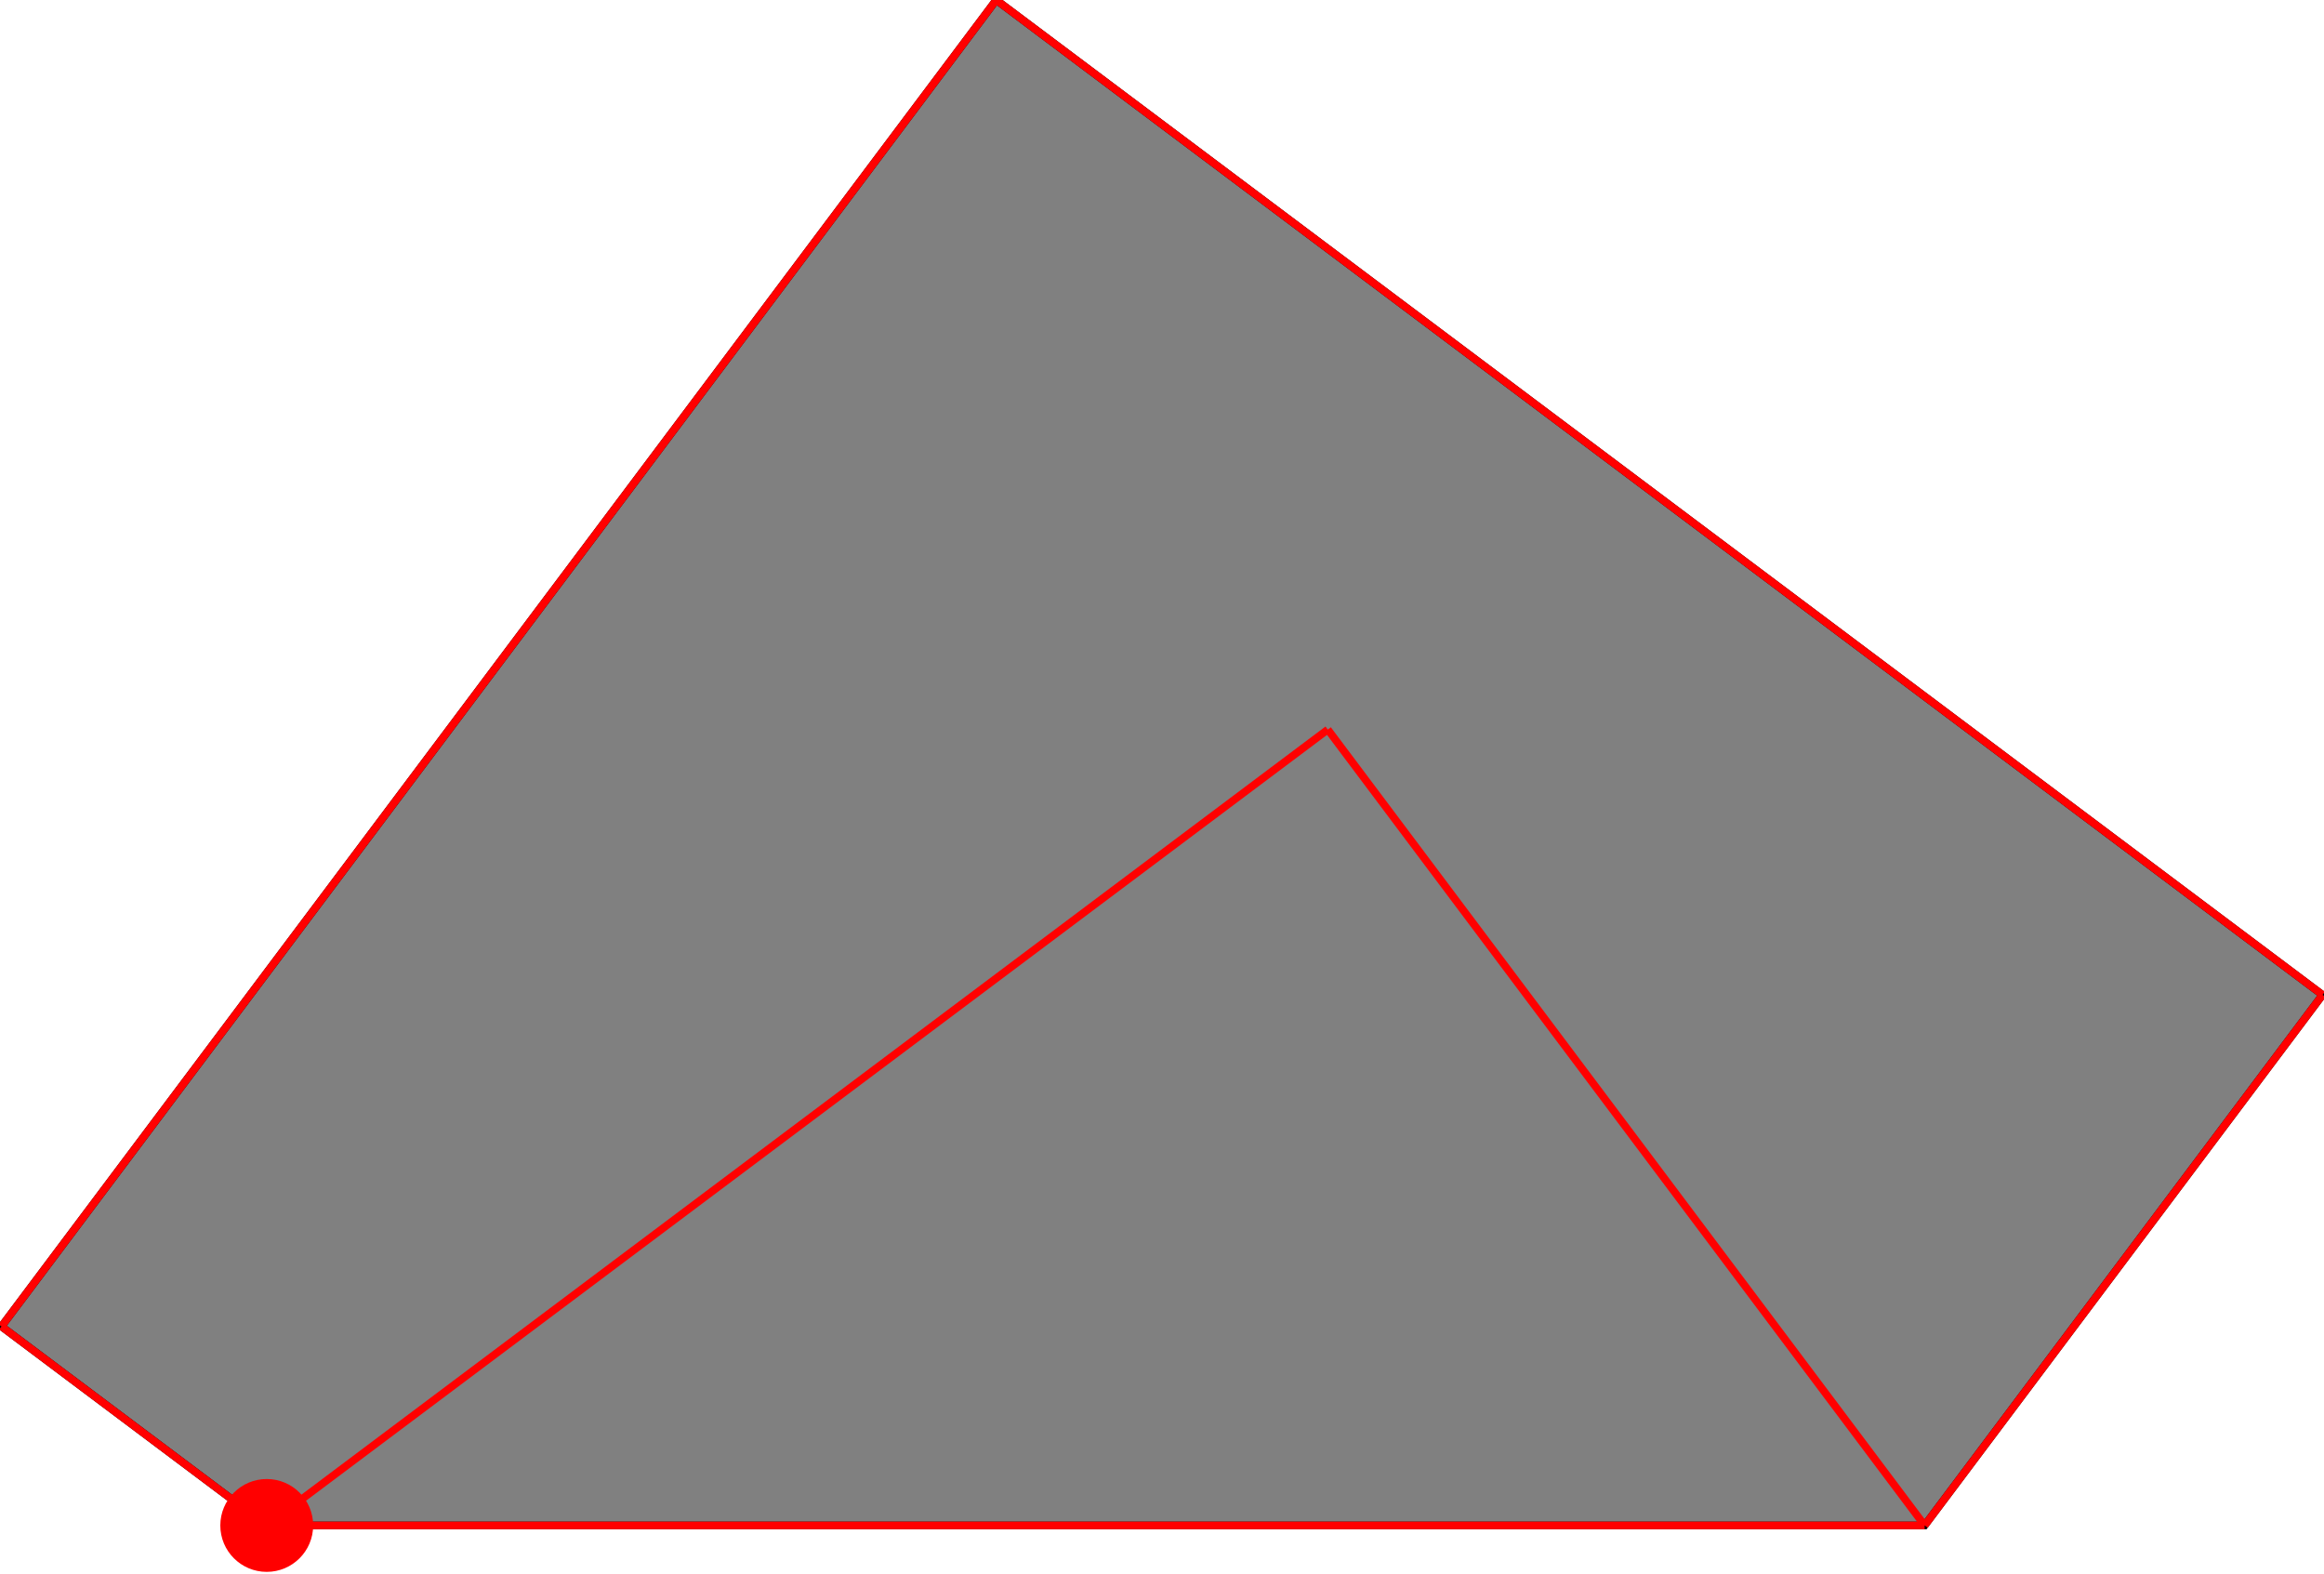 <?xml version="1.0" encoding="UTF-8"?>
<!DOCTYPE svg PUBLIC "-//W3C//DTD SVG 1.1//EN"
    "http://www.w3.org/Graphics/SVG/1.1/DTD/svg11.dtd"><svg xmlns="http://www.w3.org/2000/svg" height="338.571" stroke-opacity="1" viewBox="0 0 500 339" font-size="1" width="500" xmlns:xlink="http://www.w3.org/1999/xlink" stroke="rgb(0,0,0)" version="1.1"><defs></defs><defs></defs><g stroke-linejoin="miter" stroke-opacity="1.0" fill-opacity="1.0" stroke="rgb(0,0,0)" stroke-width="1.646" fill="rgb(128,128,128)" stroke-linecap="butt" stroke-miterlimit="10.0"><path d="M 57.143,328.571 h 357.143 l 85.714,-114.286 l -285.714,-214.286 l -214.286,285.714 l 57.143,42.857 Z"/></g><defs></defs><g stroke-linejoin="miter" stroke-opacity="1.0" fill-opacity="1.0" stroke="rgb(0,0,0)" stroke-width="0.0" fill="rgb(255,0,0)" stroke-linecap="butt" stroke-miterlimit="10.0"><path d="M 67.143,328.571 c 0,-5.523 -4.477,-10 -10 -10c -5.523,-0 -10,4.477 -10 10c -0,5.523 4.477,10 10 10c 5.523,0 10,-4.477 10 -10Z"/></g><defs></defs><g stroke-linejoin="miter" stroke-opacity="1.0" fill-opacity="0.0" stroke="rgb(255,0,0)" stroke-width="1.646" fill="rgb(0,0,0)" stroke-linecap="butt" stroke-miterlimit="10.0"><path d="M 500,214.286 l -285.714,-214.286 "/></g><defs></defs><g stroke-linejoin="miter" stroke-opacity="1.0" fill-opacity="0.0" stroke="rgb(255,0,0)" stroke-width="1.646" fill="rgb(0,0,0)" stroke-linecap="butt" stroke-miterlimit="10.0"><path d="M 414.286,328.571 l -128.571,-171.429 "/></g><defs></defs><g stroke-linejoin="miter" stroke-opacity="1.0" fill-opacity="0.0" stroke="rgb(255,0,0)" stroke-width="1.646" fill="rgb(0,0,0)" stroke-linecap="butt" stroke-miterlimit="10.0"><path d="M -0,285.714 l 214.286,-285.714 "/></g><defs></defs><g stroke-linejoin="miter" stroke-opacity="1.0" fill-opacity="0.0" stroke="rgb(255,0,0)" stroke-width="1.646" fill="rgb(0,0,0)" stroke-linecap="butt" stroke-miterlimit="10.0"><path d="M 57.143,328.571 l -57.143,-42.857 "/></g><defs></defs><g stroke-linejoin="miter" stroke-opacity="1.0" fill-opacity="0.0" stroke="rgb(255,0,0)" stroke-width="1.646" fill="rgb(0,0,0)" stroke-linecap="butt" stroke-miterlimit="10.0"><path d="M 57.143,328.571 l 228.571,-171.429 "/></g><defs></defs><g stroke-linejoin="miter" stroke-opacity="1.0" fill-opacity="0.0" stroke="rgb(255,0,0)" stroke-width="1.646" fill="rgb(0,0,0)" stroke-linecap="butt" stroke-miterlimit="10.0"><path d="M 57.143,328.571 h 357.143 "/></g><defs></defs><g stroke-linejoin="miter" stroke-opacity="1.0" fill-opacity="0.0" stroke="rgb(255,0,0)" stroke-width="1.646" fill="rgb(0,0,0)" stroke-linecap="butt" stroke-miterlimit="10.0"><path d="M 414.286,328.571 l 85.714,-114.286 "/></g></svg>